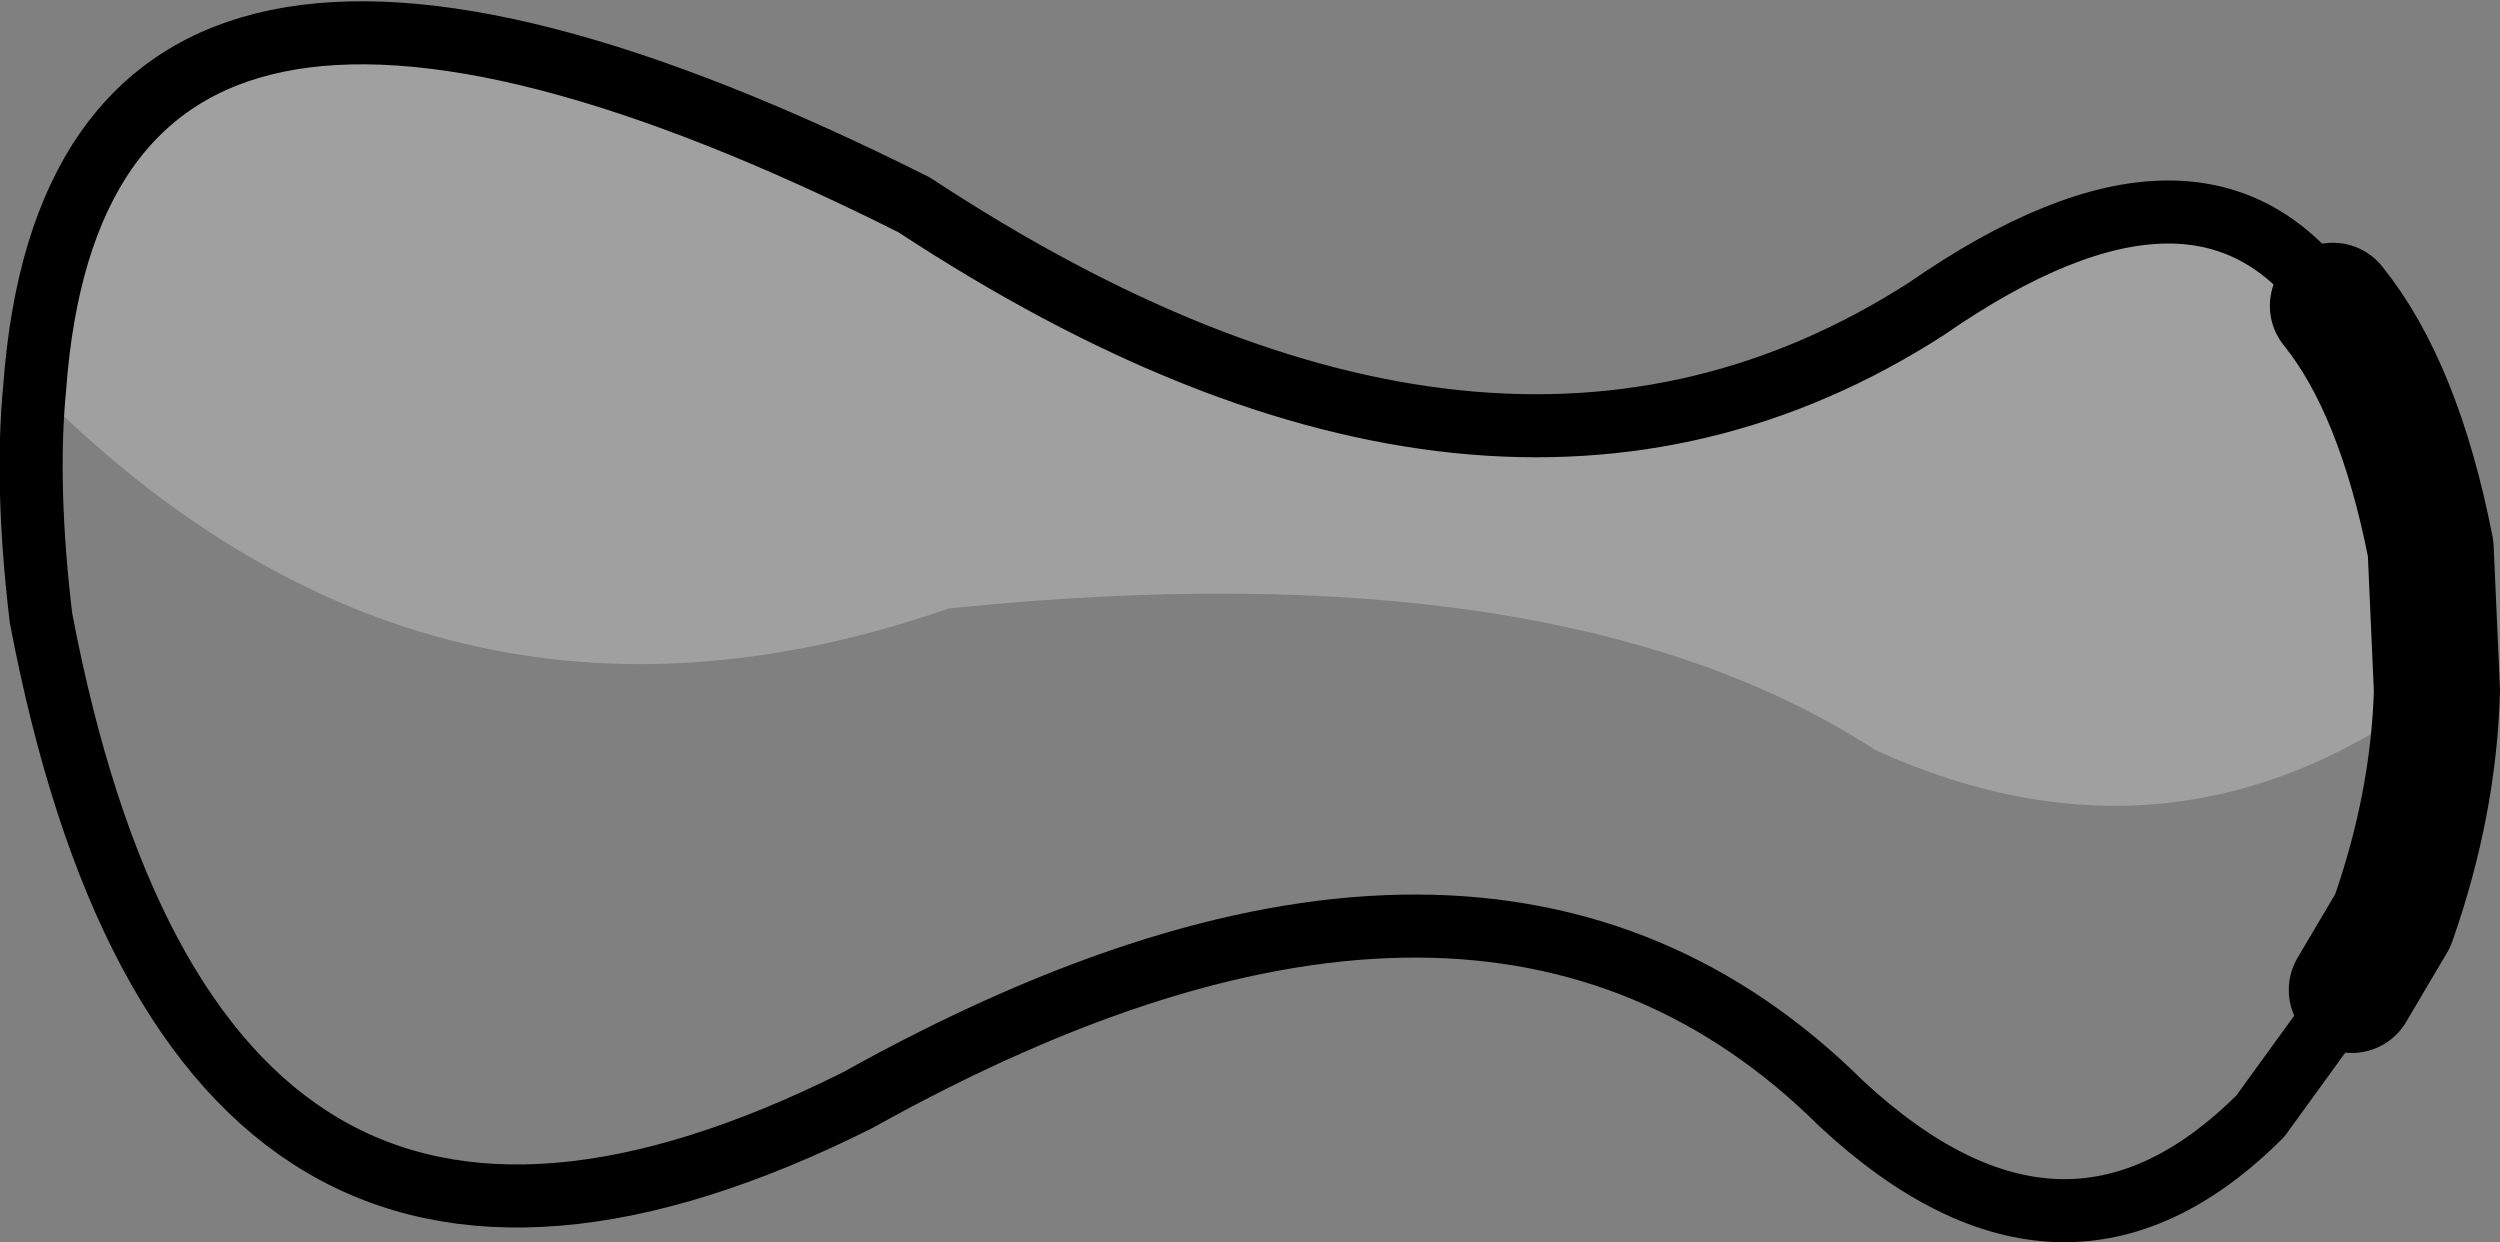 <?xml version="1.0" encoding="UTF-8" standalone="no"?>
<svg xmlns:xlink="http://www.w3.org/1999/xlink" height="19.7px" width="39.65px" xmlns="http://www.w3.org/2000/svg">
  <rect width="100%" height="100%" fill="#808080" stroke="none"/>
  <g transform="matrix(1.0, 0.0, 0.0, 1.0, -217.15, -93.45)">
    <path d="M217.7 99.6 Q218.4 90.05 231.65 96.7 240.85 102.75 247.7 98.35 252.1 95.3 254.15 98.3 255.2 99.6 255.7 102.15 L255.8 104.4 Q251.65 107.5 246.9 105.35 241.9 102.1 232.2 103.1 224.0 105.95 217.7 99.6" fill="#ffffff" fill-opacity="0.251" fill-rule="evenodd" stroke="none"/>
    <path d="M217.7 99.6 Q218.4 90.05 231.65 96.7 240.85 102.75 247.7 98.35 252.1 95.3 254.15 98.3 M254.45 109.15 L253.0 111.15 Q249.9 114.25 246.35 110.95 240.7 105.35 230.75 110.9 220.25 116.15 217.8 103.25 217.55 101.15 217.7 99.6" fill="none" stroke="#000000" stroke-linecap="round" stroke-linejoin="round" stroke-width="1.0"/>
    <path d="M254.15 98.3 Q255.2 99.6 255.7 102.15 L255.8 104.4 Q255.75 106.2 255.1 108.05 L254.45 109.15" fill="none" stroke="#000000" stroke-linecap="round" stroke-linejoin="round" stroke-width="2.0"/>
  </g>
</svg>
